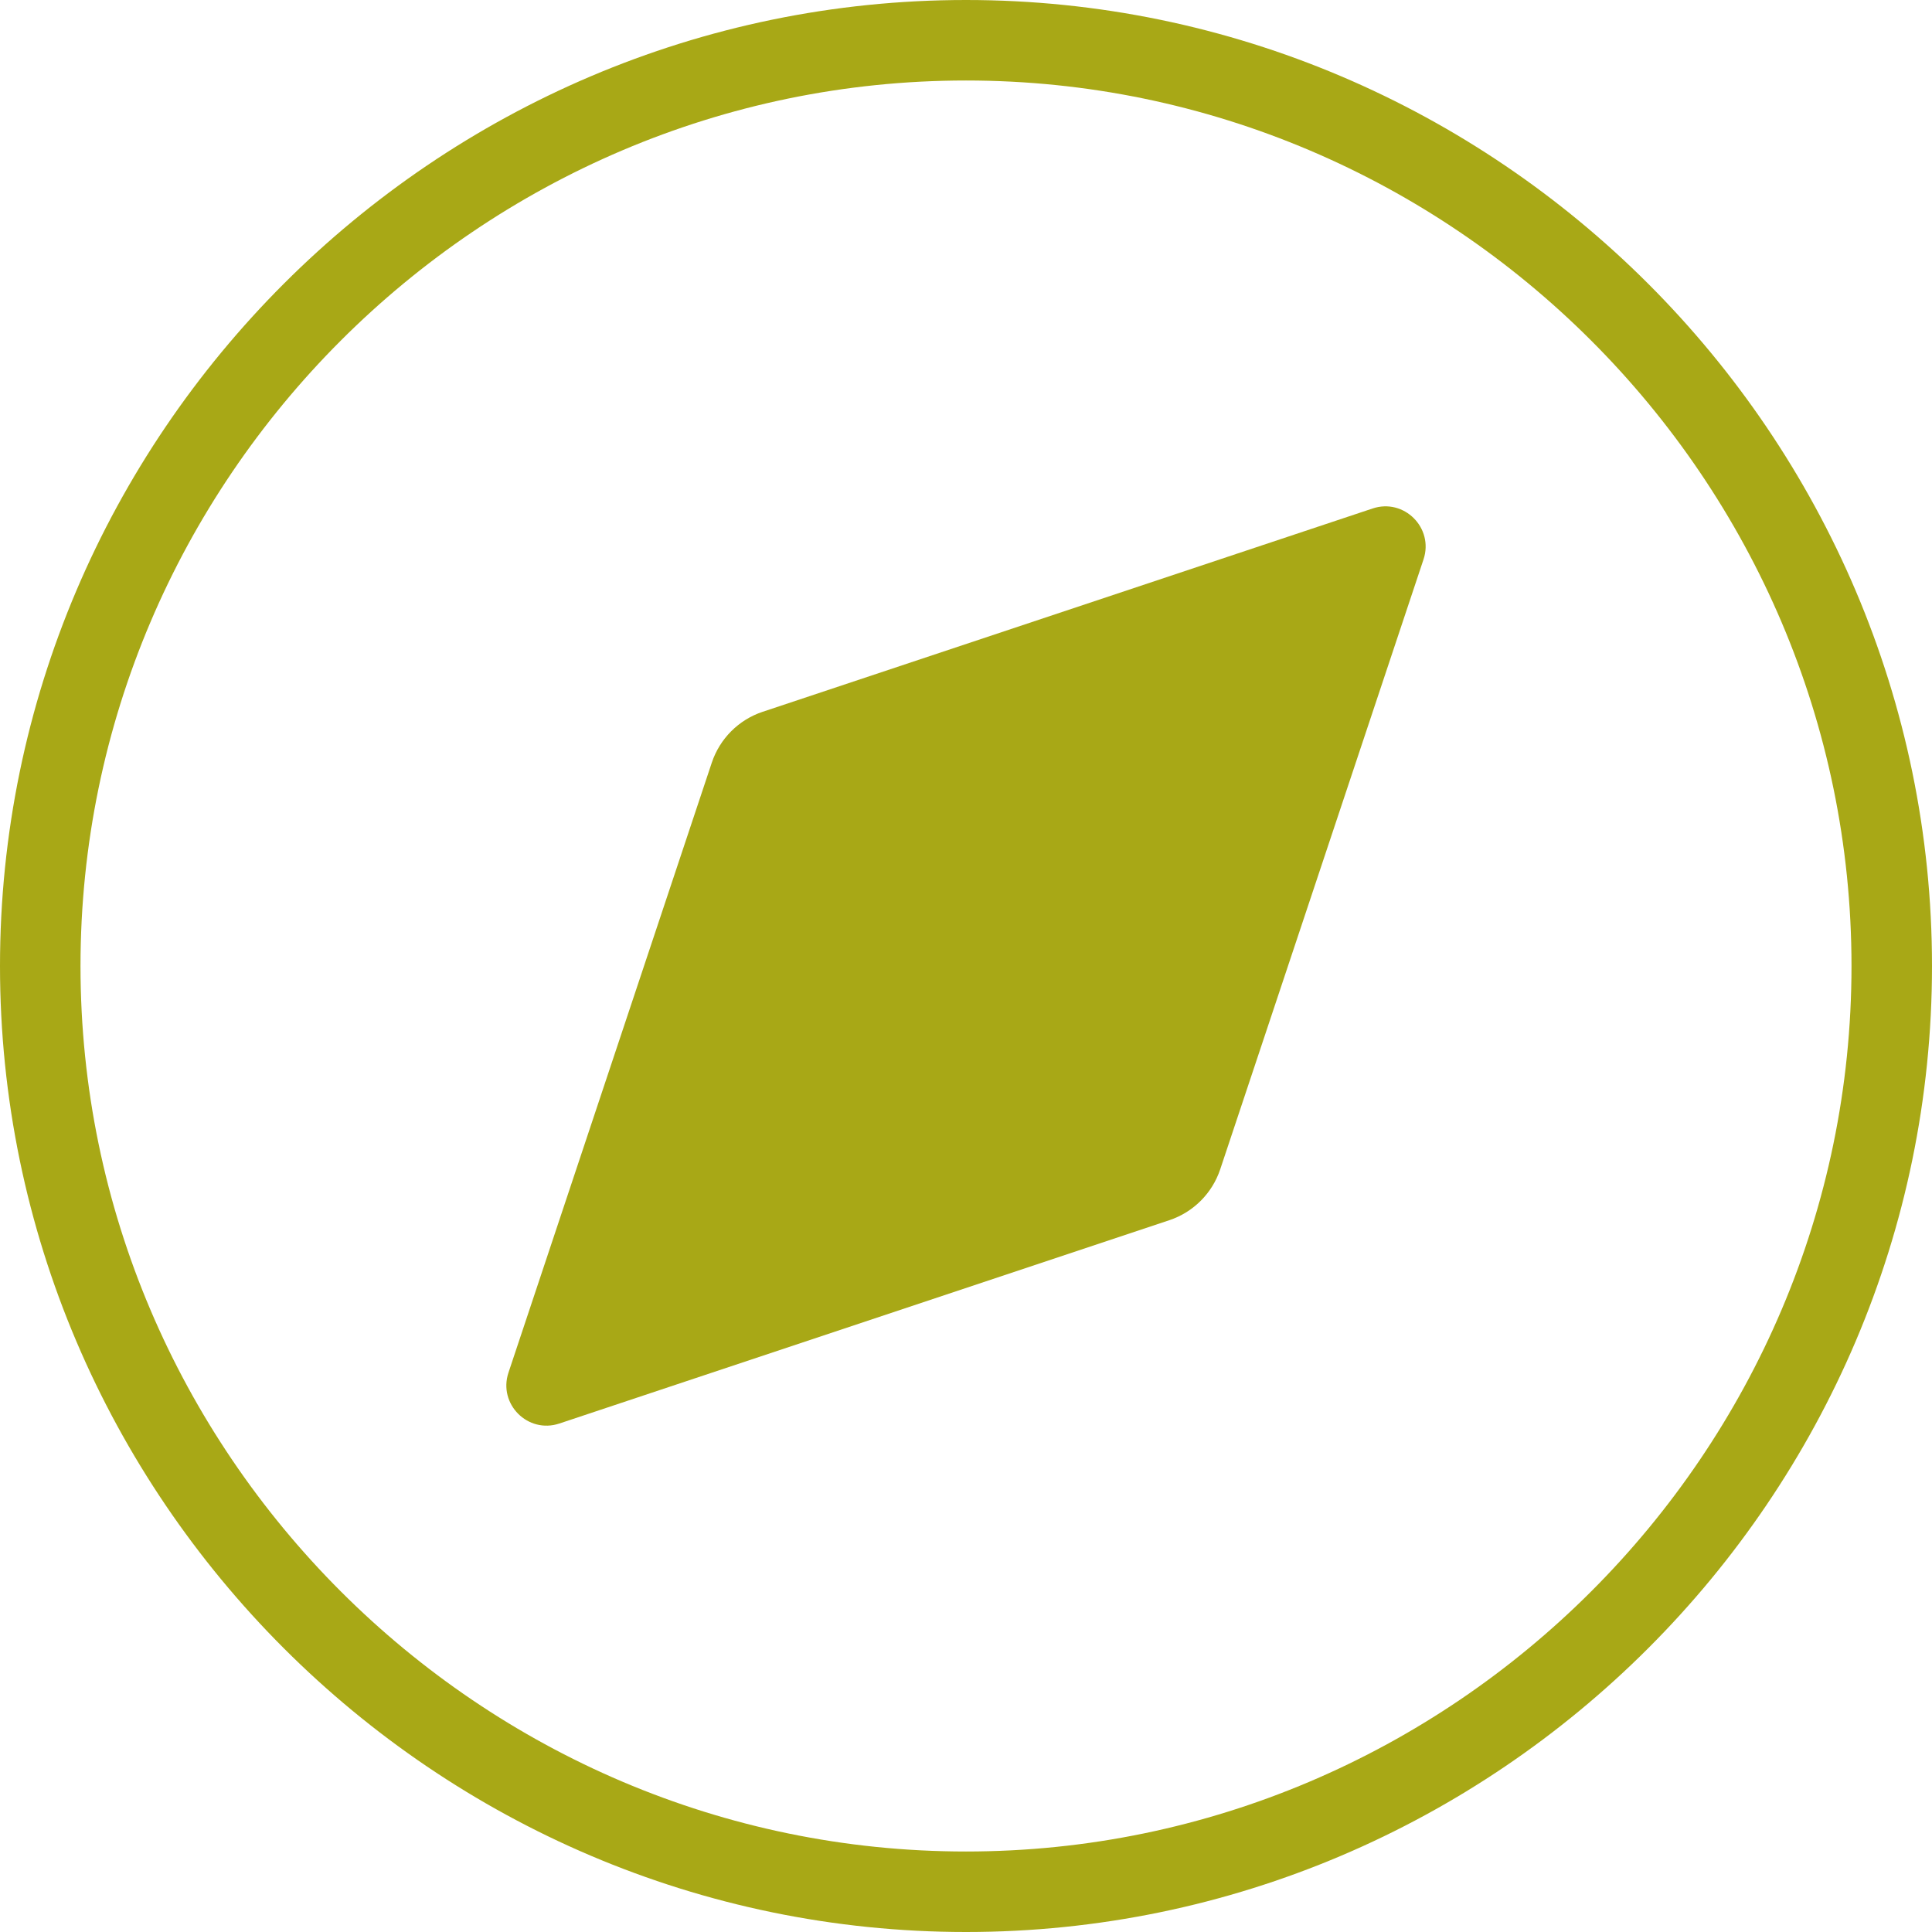 <svg width="48" height="48" viewBox="0 0 48 48" fill="none" xmlns="http://www.w3.org/2000/svg">
<path d="M1 24C1 11.353 11.353 1 24 1C36.647 1 47 11.353 47 24C47 36.647 36.647 47 24 47C11.353 47 1 36.647 1 24Z" stroke="#A8A816" stroke-width="2"/>
<path d="M18.948 17.684C18.351 17.883 17.883 18.352 17.684 18.949L12.633 34.102C12.372 34.884 13.116 35.628 13.897 35.367L29.051 30.316C29.648 30.117 30.117 29.648 30.316 29.051L35.367 13.898C35.627 13.116 34.884 12.372 34.102 12.633L18.948 17.684Z" fill="#A8A816"/>
</svg>
